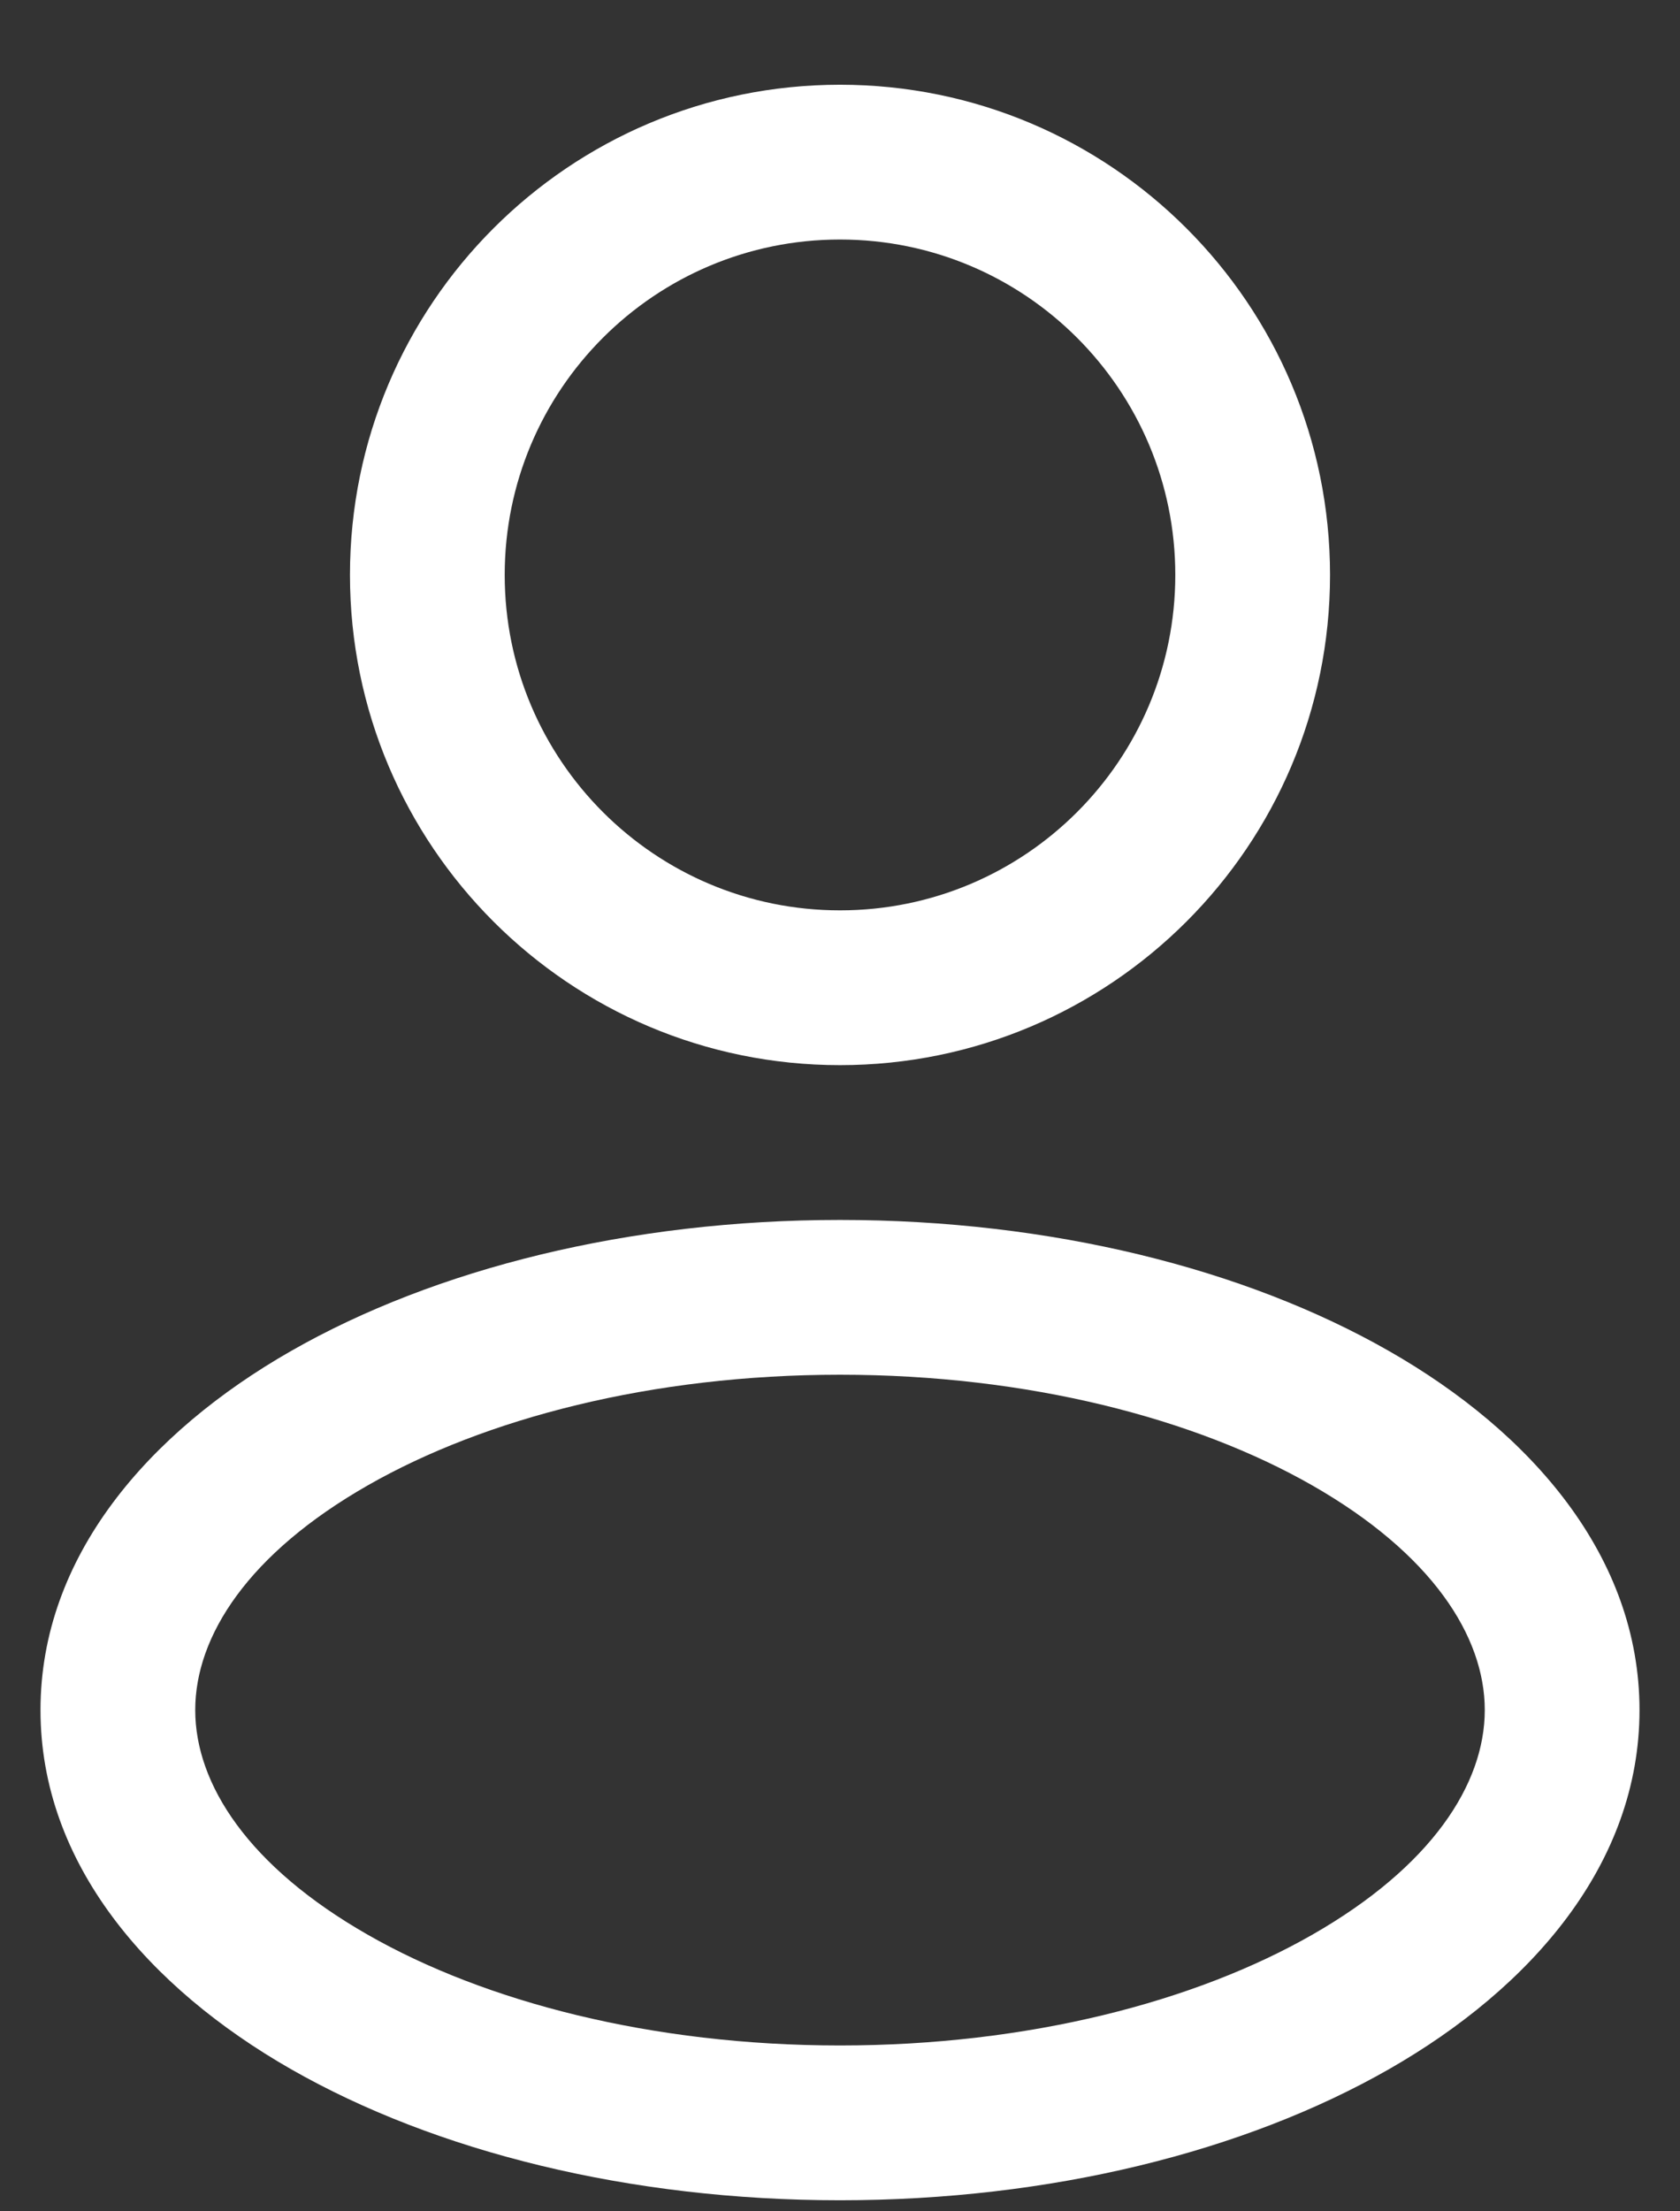<svg width="19" height="25" viewBox="0 0 19 25" fill="none" xmlns="http://www.w3.org/2000/svg">
<rect x="0" y="0" width="19" height="25" fill="#333333" stroke="none"/>
<path fill-rule="evenodd" clip-rule="evenodd" d="M9.5 0.958C6.439 0.958 3.958 3.439 3.958 6.5C3.958 9.561 6.439 12.042 9.5 12.042C12.56 12.042 15.042 9.561 15.042 6.5C15.042 3.439 12.56 0.958 9.5 0.958ZM5.708 6.5C5.708 4.406 7.406 2.708 9.5 2.708C11.594 2.708 13.292 4.406 13.292 6.5C13.292 8.594 11.594 10.292 9.5 10.292C7.406 10.292 5.708 8.594 5.708 6.5Z" fill="white"/>
<path fill-rule="evenodd" clip-rule="evenodd" d="M9.5 13.792C7.121 13.792 4.924 14.341 3.291 15.274C1.683 16.192 0.458 17.595 0.458 19.333C0.458 21.072 1.683 22.474 3.291 23.393C4.924 24.326 7.121 24.875 9.5 24.875C11.879 24.875 14.076 24.326 15.709 23.393C17.317 22.474 18.542 21.072 18.542 19.333C18.542 17.595 17.317 16.192 15.709 15.274C14.076 14.341 11.879 13.792 9.5 13.792ZM2.208 19.333C2.208 18.494 2.811 17.563 4.159 16.793C5.482 16.037 7.369 15.542 9.5 15.542C11.631 15.542 13.517 16.037 14.841 16.793C16.188 17.563 16.792 18.494 16.792 19.333C16.792 20.172 16.188 21.103 14.841 21.873C13.517 22.63 11.631 23.125 9.5 23.125C7.369 23.125 5.482 22.63 4.159 21.873C2.811 21.103 2.208 20.172 2.208 19.333Z" fill="white"/>
</svg>
